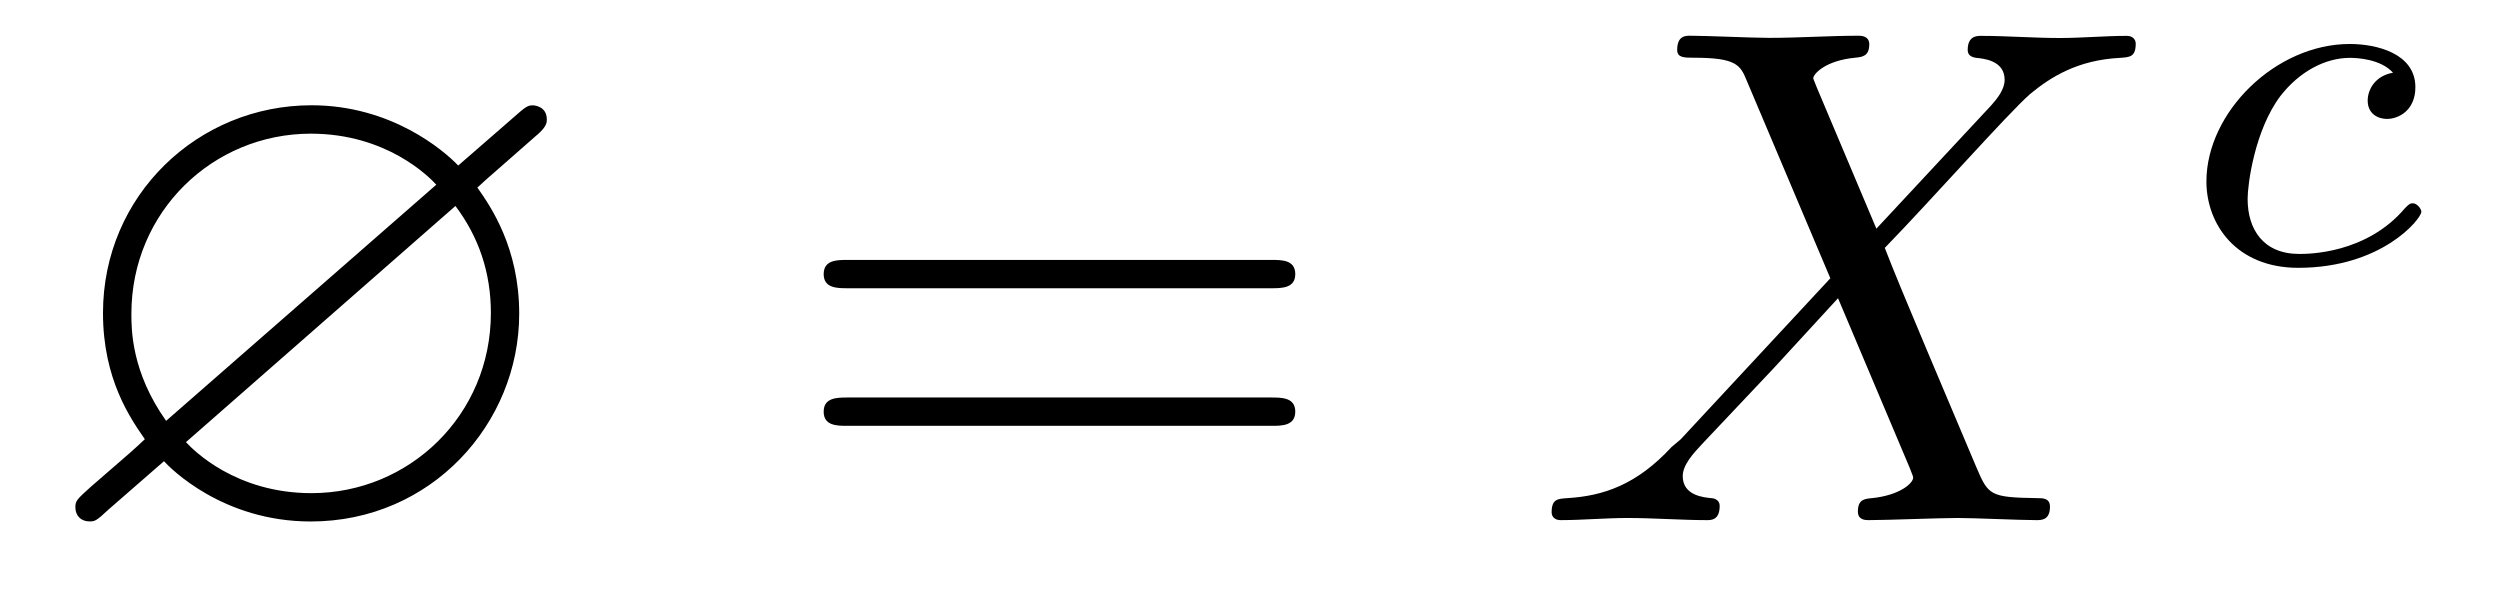 <?xml version='1.0' encoding='UTF-8'?>
<!-- This file was generated by dvisvgm 3.2.2 -->
<svg version='1.1' xmlns='http://www.w3.org/2000/svg' xmlns:xlink='http://www.w3.org/1999/xlink' width='35.126pt' height='8.621pt' viewBox='-.5 -7.308 35.126 8.621'>
<defs>
<path id='g8-99' d='m3.055-2.671c-.251 .042-.356 .237-.356 .391c0 .188 .146 .258 .272 .258c.153 0 .398-.112 .398-.446c0-.474-.544-.607-.921-.607c-1.046 0-2.015 .962-2.015 1.932c0 .6 .418 1.213 1.29 1.213c1.179 0 1.73-.69 1.73-.788c0-.042-.063-.119-.119-.119c-.042 0-.056 .014-.112 .07c-.544 .642-1.36 .642-1.485 .642c-.502 0-.725-.342-.725-.774c0-.202 .098-.962 .46-1.444c.265-.342 .628-.537 .976-.537c.098 0 .432 .014 .607 .209z'/>
<path id='g7-88' d='m4.832-4.095l-.837-1.983c-.03-.08-.05-.12-.05-.13c0-.06 .169-.249 .588-.289c.1-.01 .199-.02 .199-.189c0-.12-.12-.12-.149-.12c-.408 0-.837 .03-1.255 .03c-.249 0-.867-.03-1.116-.03c-.06 0-.179 0-.179 .199c0 .11 .1 .11 .229 .11c.598 0 .658 .1 .747 .319l1.176 2.78l-2.102 2.262l-.13 .11c-.488 .528-.956 .687-1.465 .717c-.13 .01-.219 .01-.219 .199c0 .01 0 .11 .13 .11c.299 0 .628-.03 .936-.03c.369 0 .757 .03 1.116 .03c.06 0 .179 0 .179-.199c0-.1-.1-.11-.12-.11c-.09-.01-.399-.03-.399-.309c0-.159 .149-.319 .269-.448l1.016-1.076l.897-.976l1.006 2.381c.04 .11 .05 .12 .05 .139c0 .08-.189 .249-.578 .289c-.11 .01-.199 .02-.199 .189c0 .12 .11 .12 .149 .12c.279 0 .976-.03 1.255-.03c.249 0 .857 .03 1.106 .03c.07 0 .189 0 .189-.189c0-.12-.1-.12-.179-.12c-.667-.01-.687-.04-.857-.438c-.389-.927-1.056-2.481-1.285-3.078c.677-.697 1.724-1.883 2.042-2.162c.289-.239 .667-.478 1.265-.508c.13-.01 .219-.01 .219-.199c0-.01 0-.11-.13-.11c-.299 0-.628 .03-.936 .03c-.369 0-.747-.03-1.106-.03c-.06 0-.189 0-.189 .199c0 .07 .05 .1 .12 .11c.09 .01 .399 .03 .399 .309c0 .139-.11 .269-.189 .359l-1.614 1.733z'/>
<path id='g10-61' d='m6.844-3.258c.149 0 .339 0 .339-.199s-.189-.199-.329-.199h-5.968c-.139 0-.329 0-.329 .199s.189 .199 .339 .199h5.948zm.01 1.933c.139 0 .329 0 .329-.199s-.189-.199-.339-.199h-5.948c-.149 0-.339 0-.339 .199s.189 .199 .329 .199h5.968z'/>
<path id='g3-63' d='m7.044-5.41c.139-.12 .139-.179 .139-.219c0-.189-.179-.199-.199-.199c-.07 0-.1 .02-.279 .179l-.767 .667c-.209-.219-.946-.847-2.062-.847c-1.594 0-2.929 1.265-2.929 2.919c0 .936 .389 1.484 .588 1.773c-.159 .149-.169 .159-.757 .667c-.199 .179-.219 .199-.219 .289c0 .12 .08 .199 .199 .199c.07 0 .09 0 .269-.169l.777-.677c.09 .1 .827 .847 2.062 .847c1.694 0 2.929-1.375 2.929-2.919c0-.927-.399-1.504-.588-1.773c.01-.01 .07-.06 .11-.1l.727-.638zm-5.21 4.015c-.488-.687-.488-1.285-.488-1.504c0-1.435 1.146-2.531 2.521-2.531c1.066 0 1.664 .608 1.763 .717l-3.796 3.318zm4.065-3.019c.329 .438 .498 .936 .498 1.504c0 1.435-1.146 2.531-2.521 2.531c-1.066 0-1.664-.608-1.763-.717l3.786-3.318z'/>
</defs>
<g id='page277'>
<g fill='currentColor'>
<use x='0' y='0' xlink:href='#g3-63'/>
<use x='10.516' y='0' xlink:href='#g10-61'/>
<use x='21.032' y='0' xlink:href='#g7-88'/>
<use x='30.068' y='-3.615' xlink:href='#g8-99'/>
</g>
</g>
</svg>